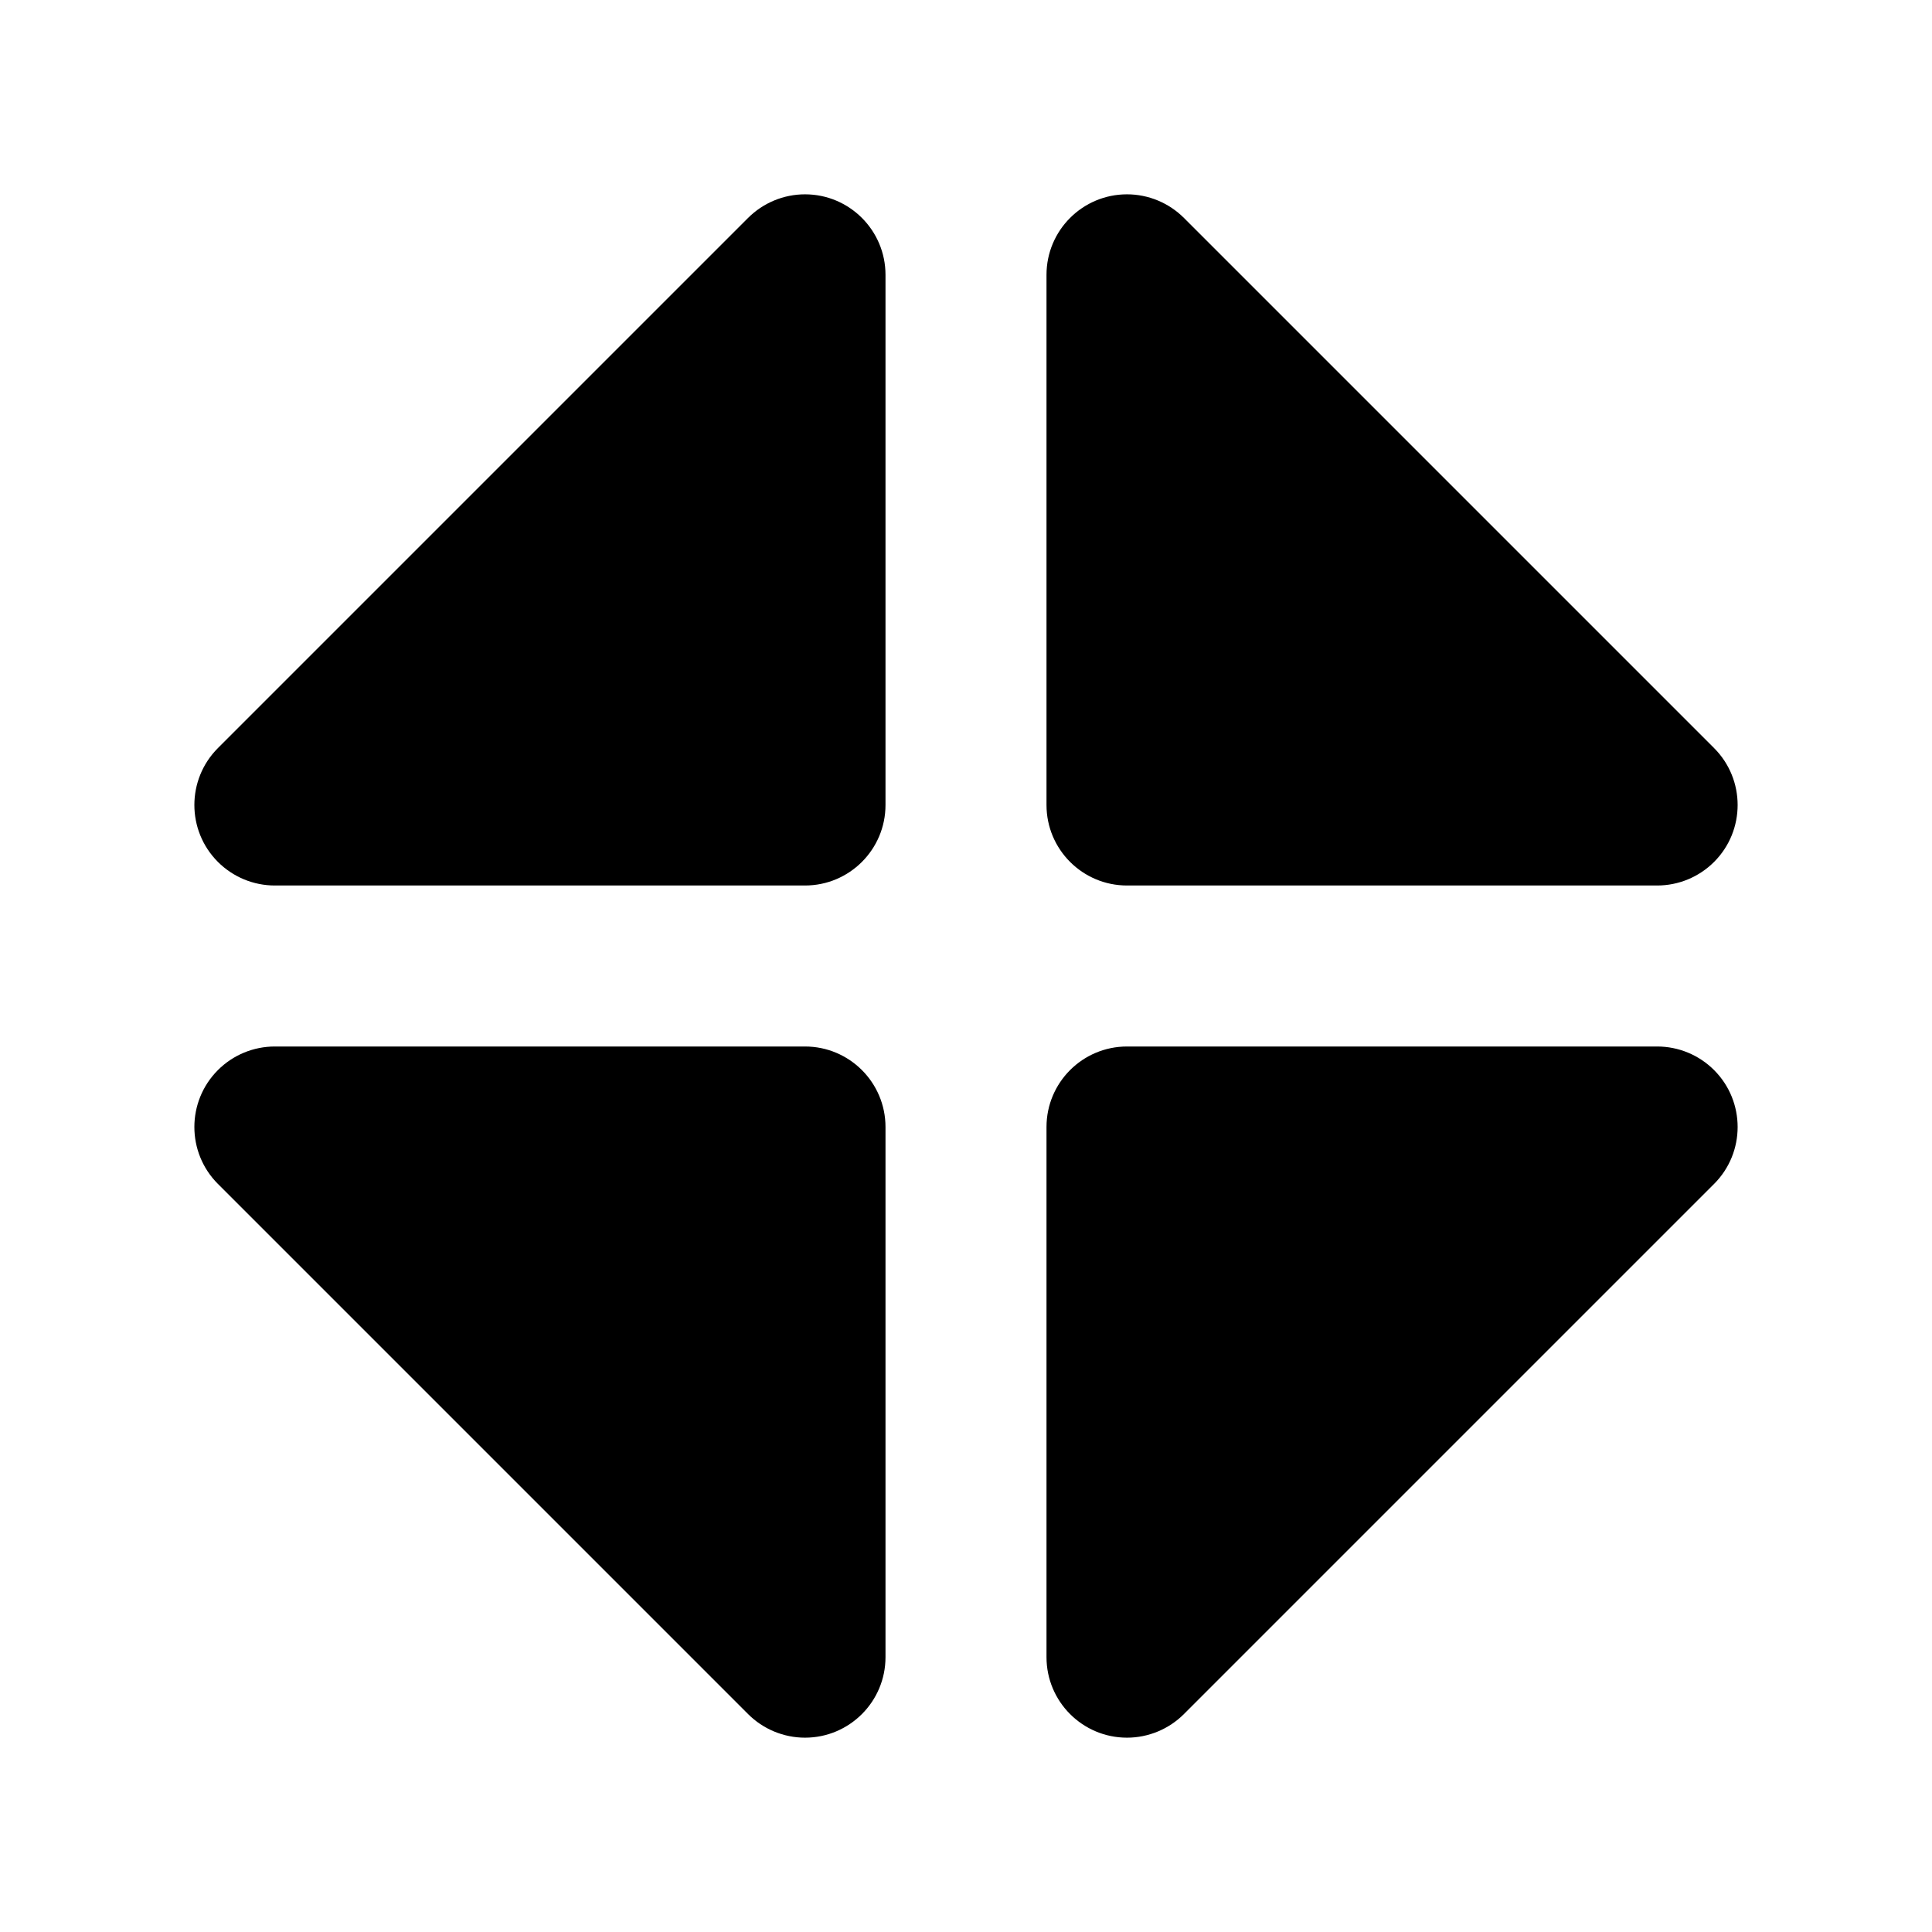 <svg xmlns="http://www.w3.org/2000/svg" width="24" height="24" viewBox="0 0 24 24">
  <path d="M10,13 C10.552,13 11,13.448 11,14 L11,20.586 C11,21.138 10.552,21.586 10,21.586 C9.735,21.586 9.48,21.48 9.293,21.293 L2.707,14.707 C2.317,14.317 2.317,13.683 2.707,13.293 C2.895,13.105 3.149,13 3.414,13 L10,13 Z M20.586,13 C20.851,13 21.105,13.105 21.293,13.293 C21.683,13.683 21.683,14.317 21.293,14.707 L21.293,14.707 L14.707,21.293 C14.52,21.48 14.265,21.586 14,21.586 C13.448,21.586 13,21.138 13,20.586 L13,20.586 L13,14 C13,13.448 13.448,13 14,13 L14,13 Z M10,2.414 C10.552,2.414 11,2.862 11,3.414 L11,3.414 L11,10 C11,10.552 10.552,11 10,11 L10,11 L3.414,11 C3.149,11 2.895,10.895 2.707,10.707 C2.317,10.317 2.317,9.683 2.707,9.293 L2.707,9.293 L9.293,2.707 C9.48,2.52 9.735,2.414 10,2.414 Z M14,2.414 C14.265,2.414 14.52,2.52 14.707,2.707 L21.293,9.293 C21.683,9.683 21.683,10.317 21.293,10.707 C21.105,10.895 20.851,11 20.586,11 L14,11 C13.448,11 13,10.552 13,10 L13,3.414 C13,2.862 13.448,2.414 14,2.414 Z"/>
</svg>
